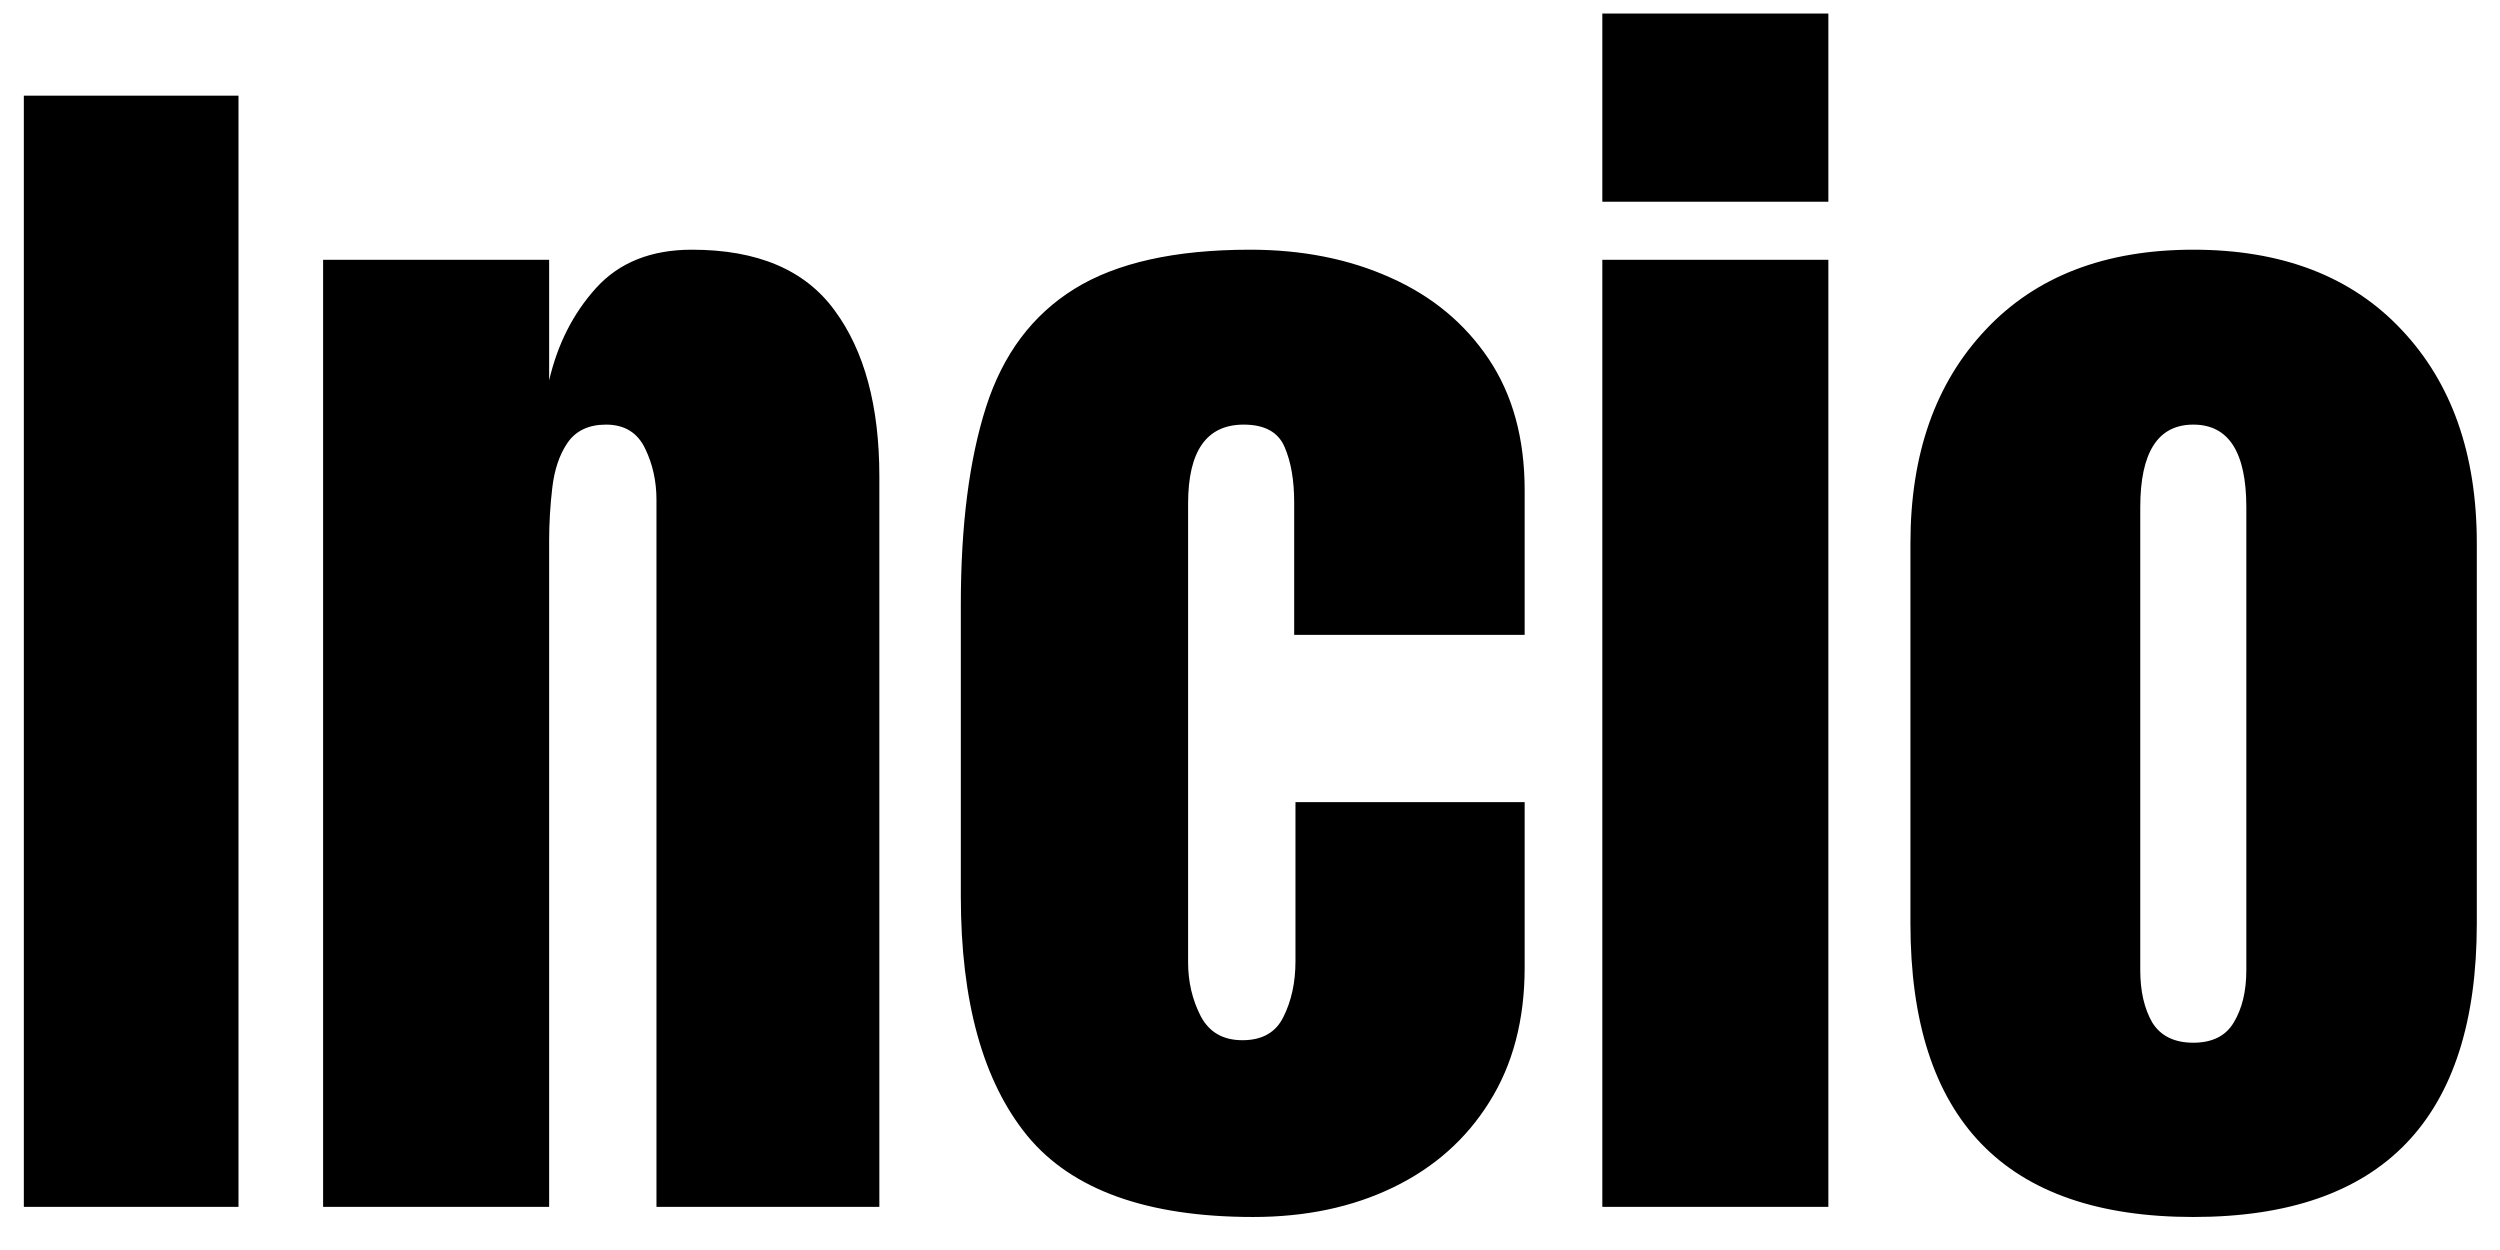 <svg width="58" height="29" viewBox="0 0 58 29" fill="none" xmlns="http://www.w3.org/2000/svg">
<path d="M0.553 28V2.219H5.533V28H0.553ZM7.496 28V6.027H12.74V8.825C12.935 7.985 13.297 7.272 13.824 6.687C14.361 6.091 15.104 5.793 16.051 5.793C17.574 5.793 18.678 6.262 19.361 7.199C20.055 8.137 20.401 9.421 20.401 11.052V28H15.23V11.594C15.23 11.164 15.143 10.769 14.967 10.407C14.791 10.036 14.488 9.851 14.059 9.851C13.658 9.851 13.36 9.992 13.165 10.275C12.979 10.549 12.862 10.896 12.813 11.315C12.765 11.726 12.74 12.136 12.74 12.546V28H7.496ZM29.073 28.234C26.612 28.234 24.864 27.605 23.829 26.345C22.804 25.085 22.291 23.234 22.291 20.793V14.025C22.291 12.19 22.486 10.661 22.877 9.44C23.268 8.22 23.951 7.307 24.928 6.701C25.904 6.096 27.262 5.793 29 5.793C30.211 5.793 31.295 6.008 32.252 6.438C33.219 6.867 33.98 7.497 34.537 8.327C35.094 9.157 35.372 10.173 35.372 11.374V14.729H30.025V11.652C30.025 11.145 29.952 10.72 29.806 10.378C29.659 10.026 29.342 9.851 28.854 9.851C27.994 9.851 27.564 10.461 27.564 11.682V22.331C27.564 22.78 27.662 23.195 27.857 23.576C28.053 23.947 28.375 24.133 28.824 24.133C29.283 24.133 29.601 23.952 29.776 23.591C29.962 23.22 30.055 22.79 30.055 22.302V18.61H35.372V22.448C35.372 23.659 35.099 24.699 34.552 25.568C34.015 26.428 33.273 27.087 32.325 27.546C31.378 28.005 30.294 28.234 29.073 28.234ZM37.174 4.68V0.314H42.418V4.68H37.174ZM37.174 28V6.027H42.418V28H37.174ZM50.885 28.234C46.51 28.234 44.322 25.964 44.322 21.423V12.604C44.322 10.534 44.903 8.884 46.065 7.653C47.227 6.413 48.834 5.793 50.885 5.793C52.945 5.793 54.557 6.413 55.719 7.653C56.881 8.884 57.462 10.534 57.462 12.604V21.423C57.462 25.964 55.27 28.234 50.885 28.234ZM50.885 24.191C51.324 24.191 51.637 24.035 51.822 23.723C52.018 23.4 52.115 22.995 52.115 22.507V11.77C52.115 10.49 51.705 9.851 50.885 9.851C50.065 9.851 49.654 10.49 49.654 11.77V22.507C49.654 22.995 49.747 23.4 49.933 23.723C50.128 24.035 50.445 24.191 50.885 24.191Z" fill="black"/>
</svg>
